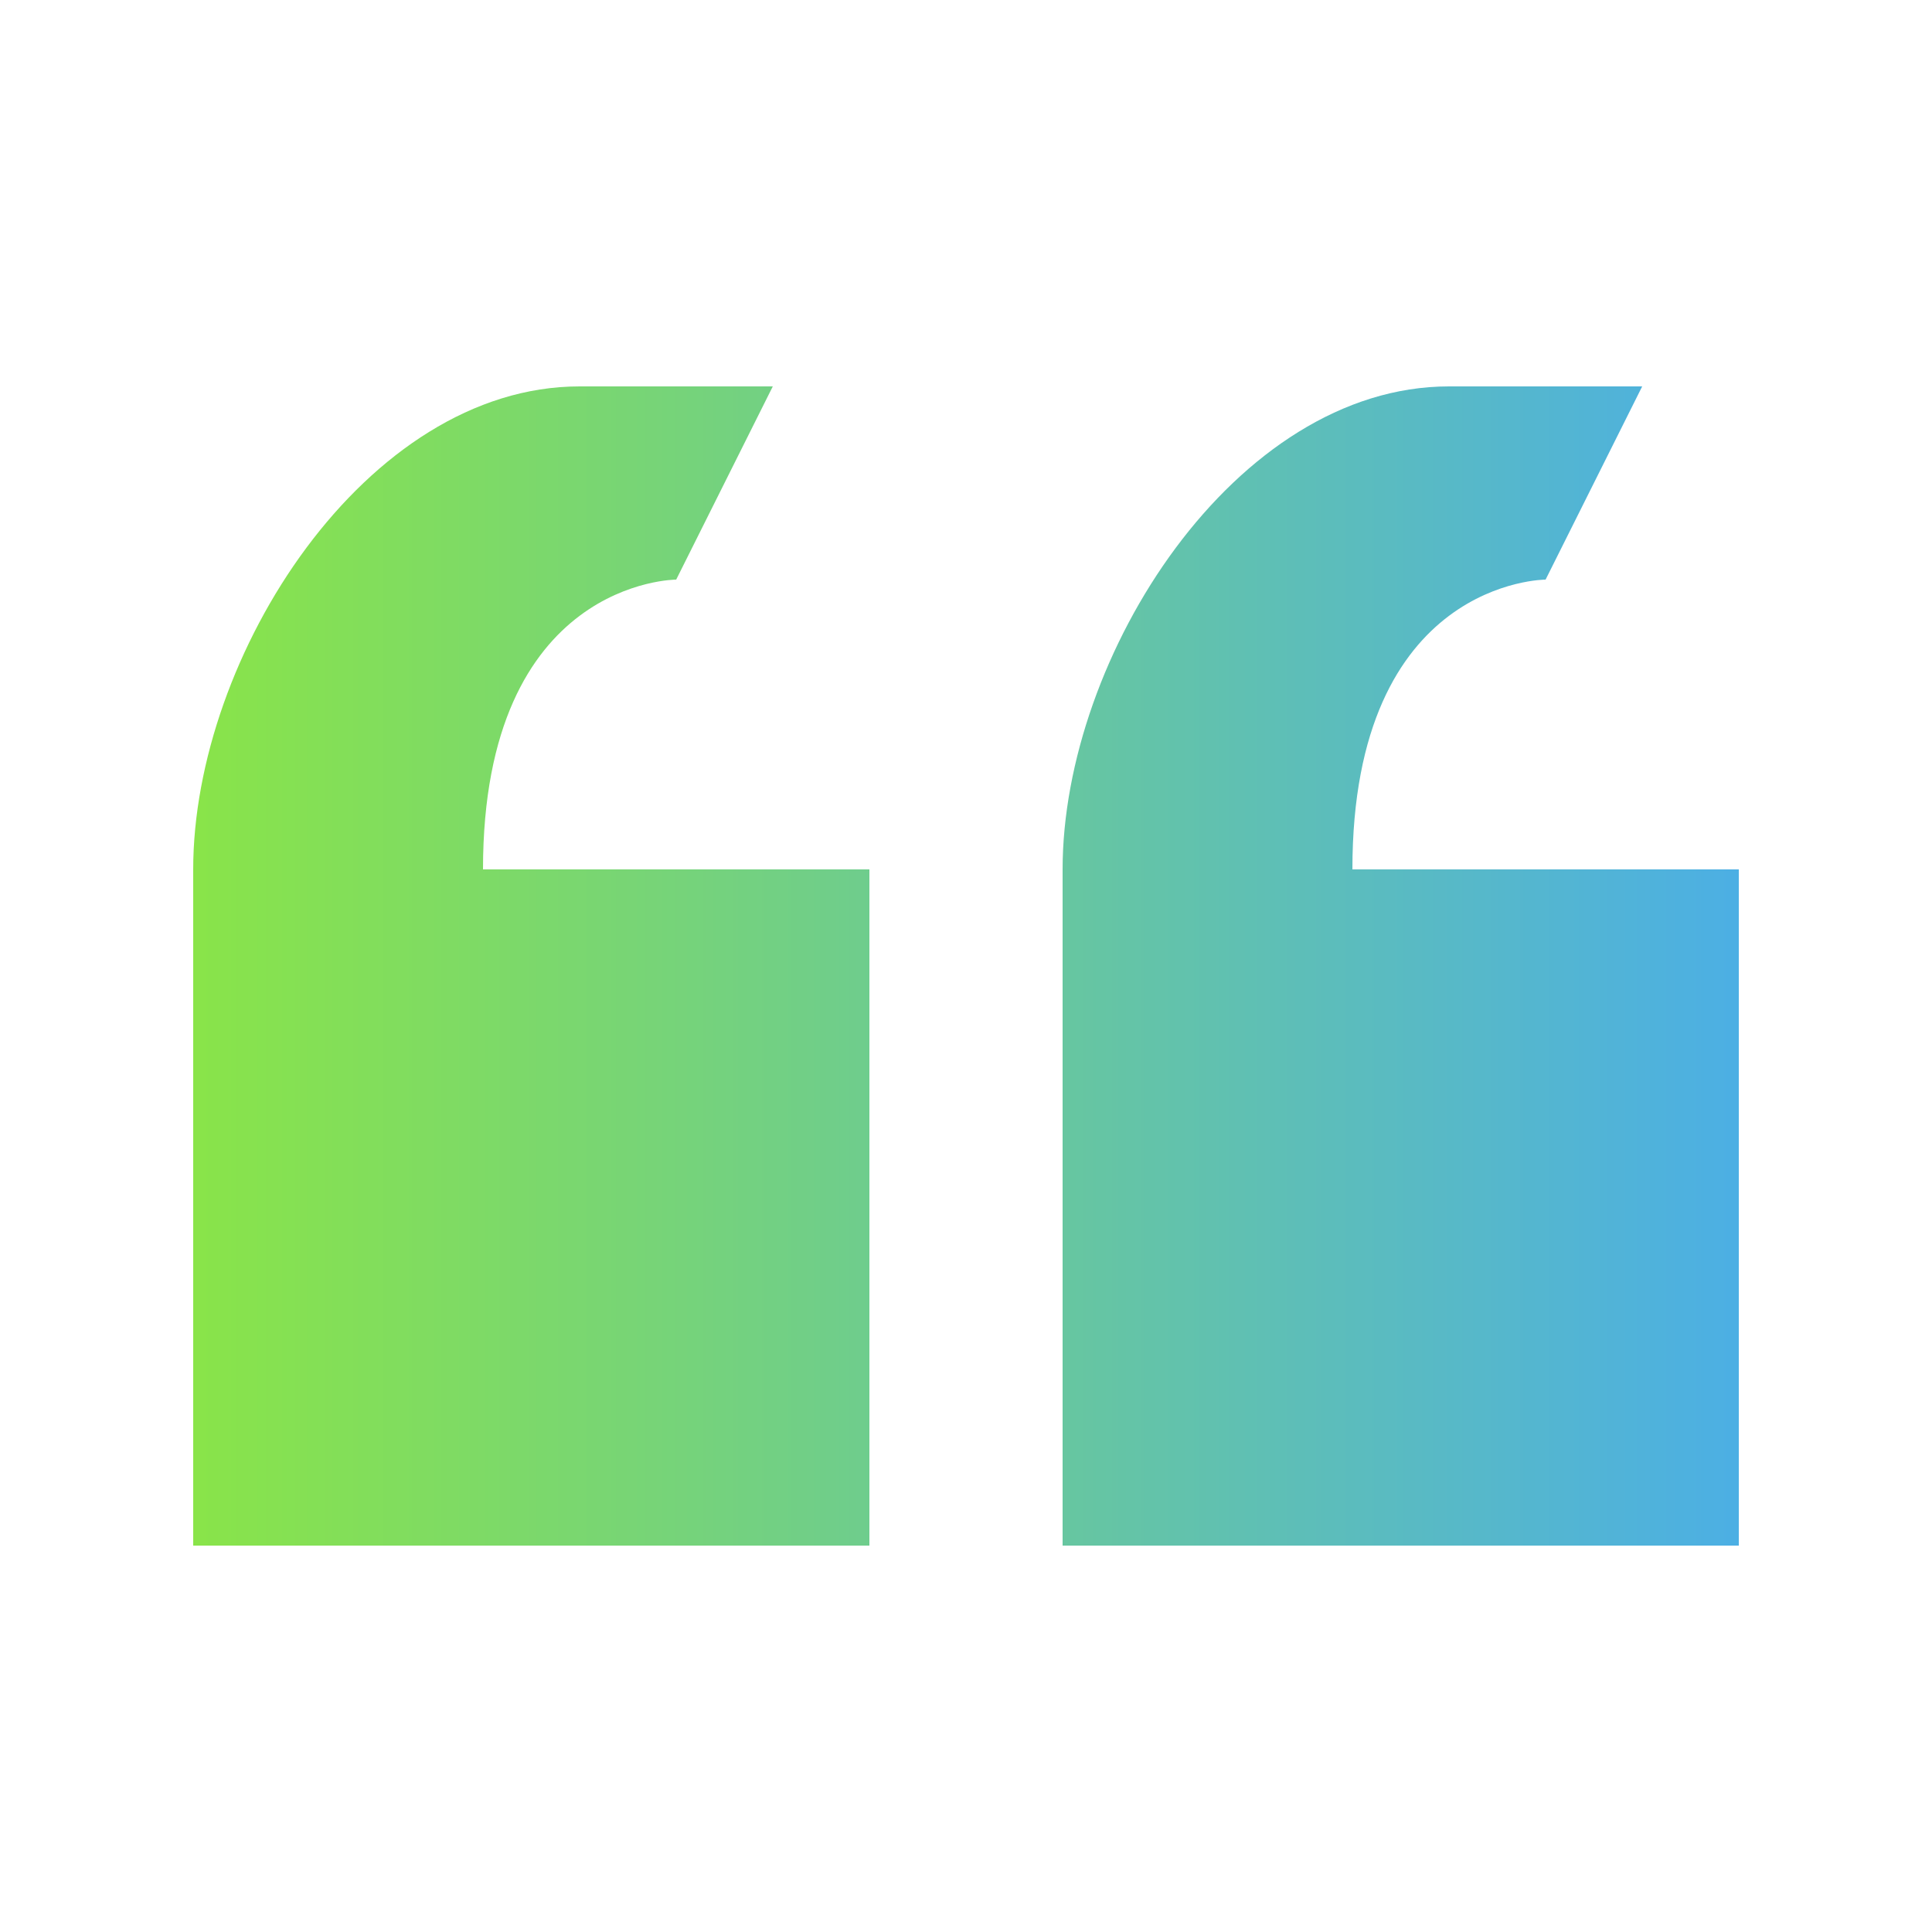 <svg width="67" height="67" viewBox="0 0 67 67" fill="none" xmlns="http://www.w3.org/2000/svg">
<path d="M23.45 20.1L26.8 13.4H20.1C12.697 13.4 6.7 22.747 6.7 30.15V53.6H30.15V30.15H16.75C16.75 20.1 23.45 20.1 23.45 20.1ZM46.9 30.15C46.9 20.1 53.6 20.1 53.6 20.1L56.95 13.4H50.25C42.847 13.4 36.85 22.747 36.85 30.15V53.6H60.3V30.15H46.9Z" fill="url(#paint0_linear_80_926)"/>
<defs>
<linearGradient id="paint0_linear_80_926" x1="6.7" y1="38.726" x2="60.3" y2="38.726" gradientUnits="userSpaceOnUse">
<stop stop-color="#89E449"/>
<stop offset="1" stop-color="#4CAFE4"/>
</linearGradient>
</defs>
</svg>
